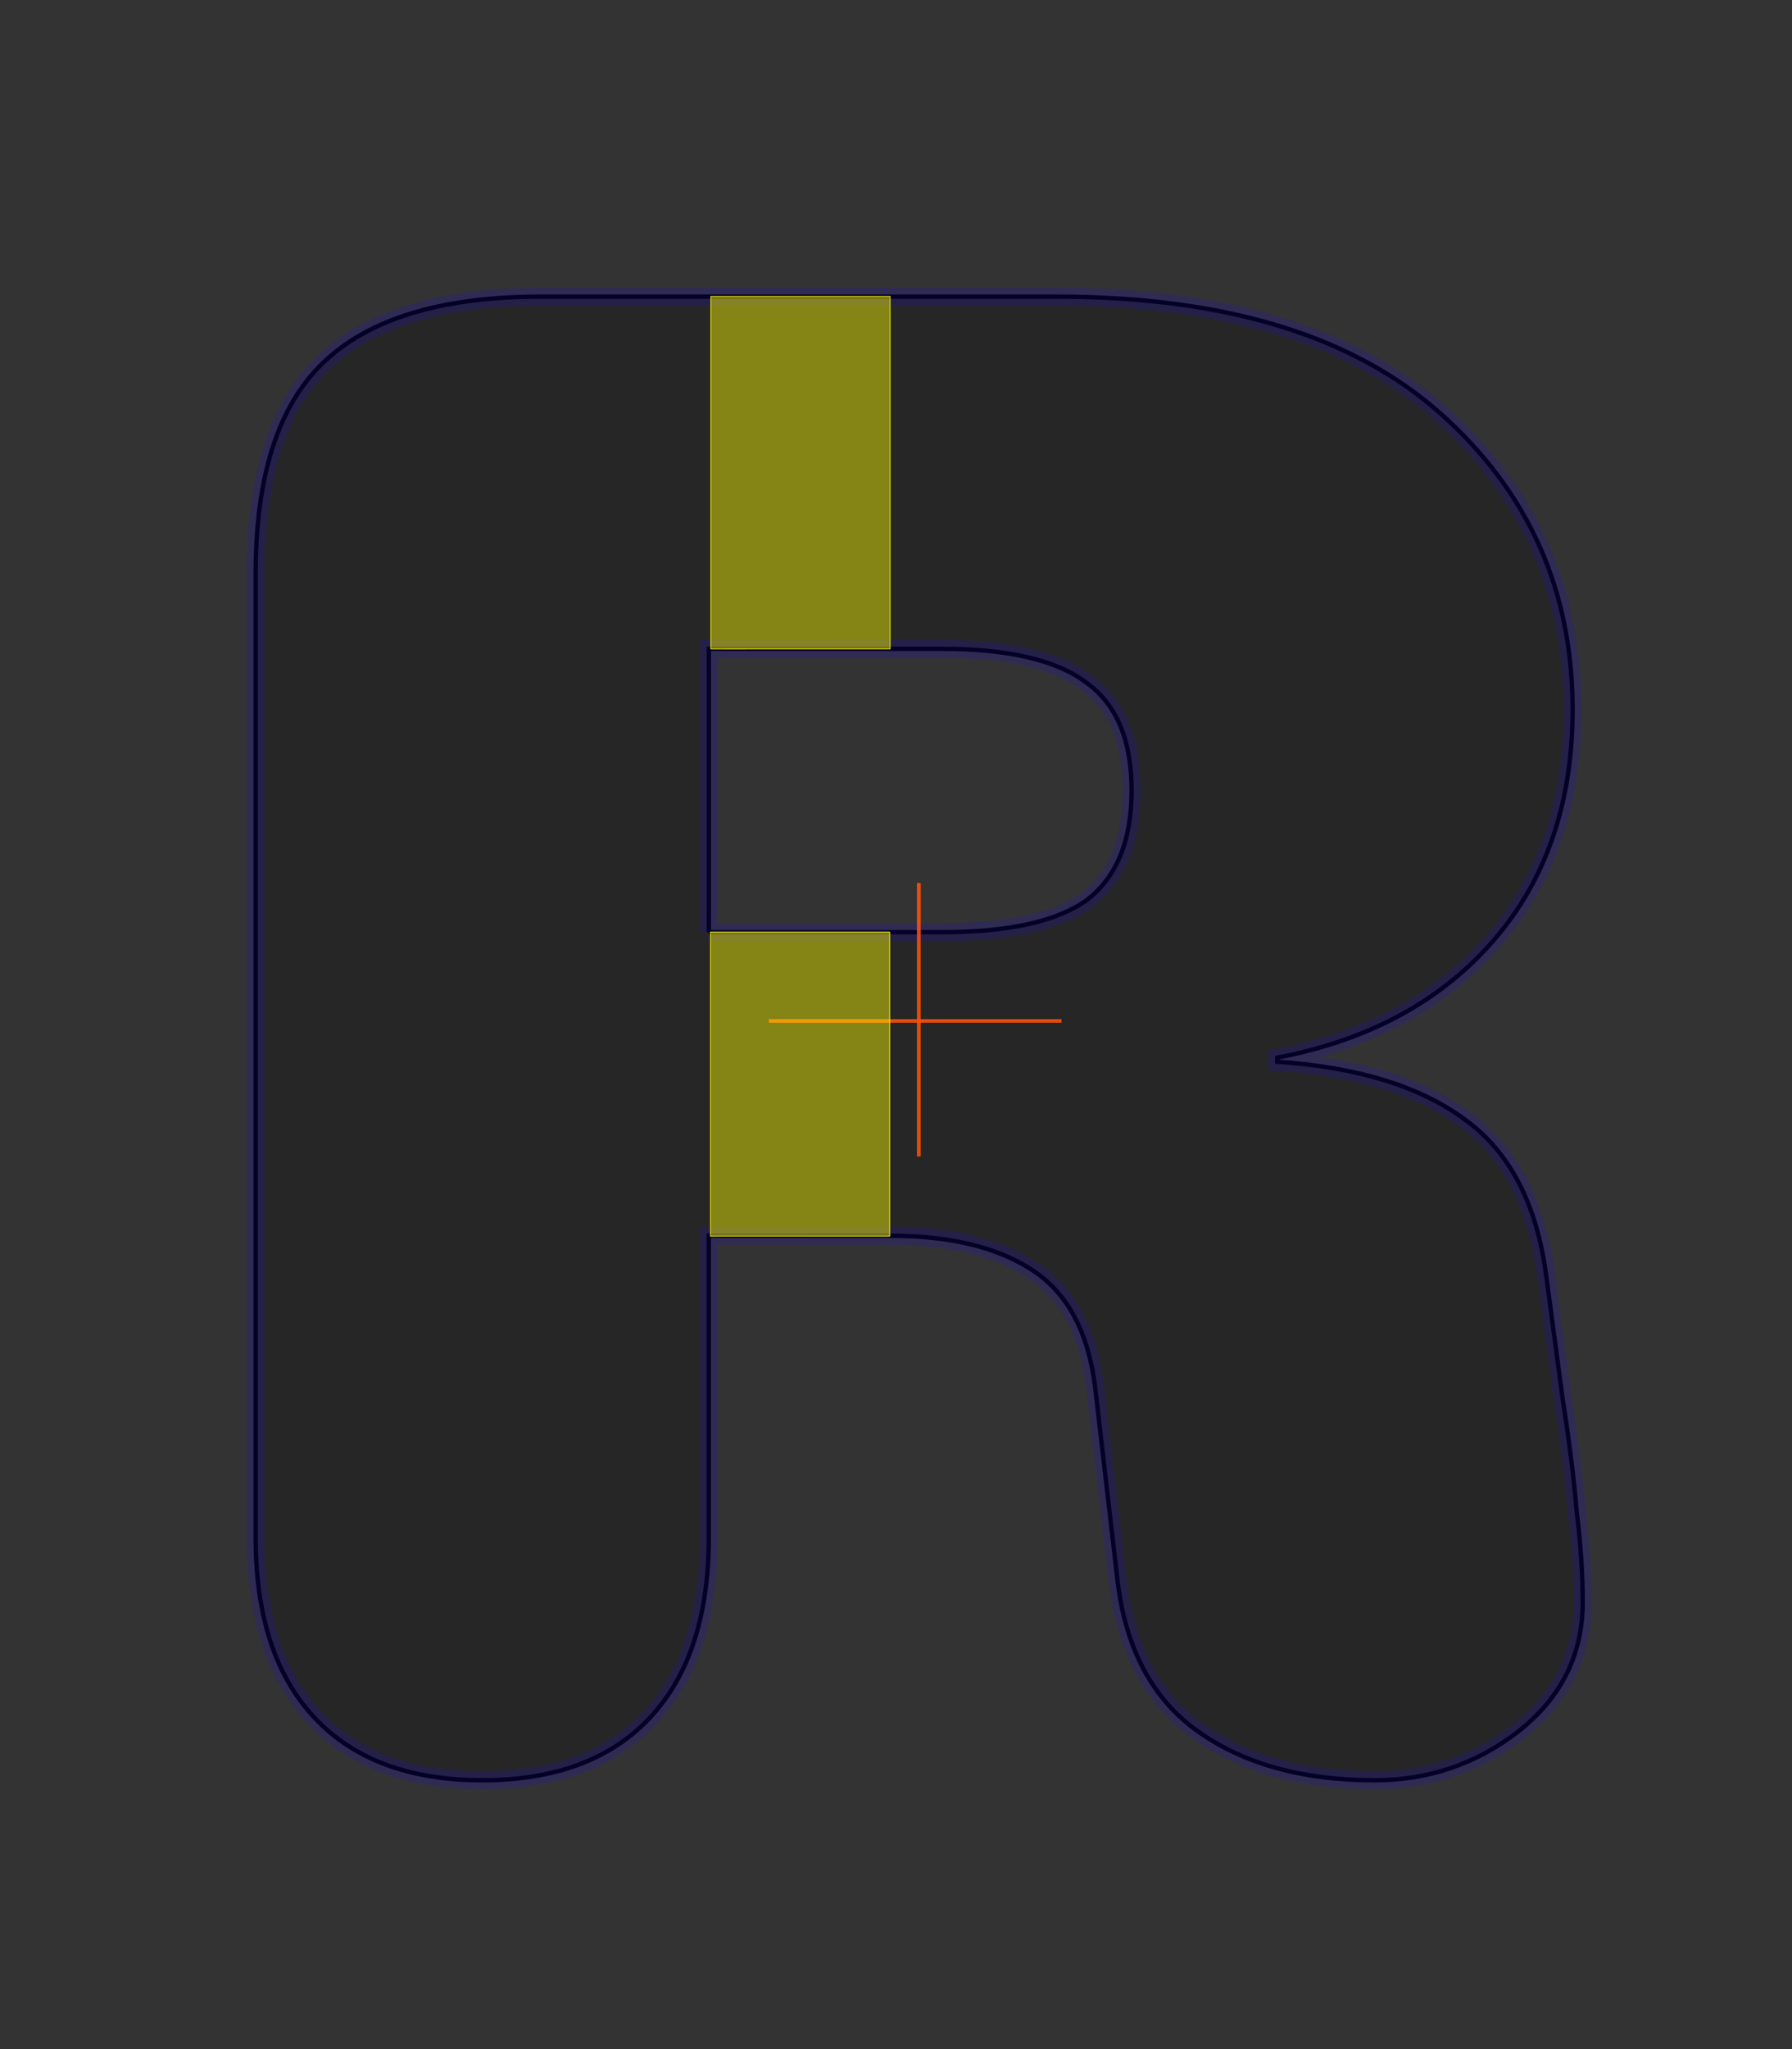 <?xml version="1.0" encoding="UTF-8" standalone="no"?>
<!-- Created with Inkscape (http://www.inkscape.org/) -->

<svg
   xmlns:dc="http://purl.org/dc/elements/1.1/"
   xmlns:cc="http://creativecommons.org/ns#"
   xmlns:rdf="http://www.w3.org/1999/02/22-rdf-syntax-ns#"
   xmlns:svg="http://www.w3.org/2000/svg"
   xmlns="http://www.w3.org/2000/svg"
   xmlns:sodipodi="http://sodipodi.sourceforge.net/DTD/sodipodi-0.dtd"
   xmlns:inkscape="http://www.inkscape.org/namespaces/inkscape"
   width="248.031"
   height="283.465"
   id="svg2"
   version="1.1"
   inkscape:version="0.48.3.1 r9886"
   sodipodi:docname="R.svg">
  <rect width="100%" height="100%" fill="#333333" stroke="none"/>
  <defs
     id="defs4" />
  <sodipodi:namedview
     id="base"
     pagecolor="#ffffff"
     bordercolor="#666666"
     borderopacity="1.0"
     inkscape:pageopacity="0.0"
     inkscape:pageshadow="2"
     inkscape:zoom="4.2257094"
     inkscape:cx="84.675559"
     inkscape:cy="195.8711"
     inkscape:document-units="px"
     inkscape:current-layer="layer1"
     showgrid="false"
     units="cm"
     inkscape:window-width="1883"
     inkscape:window-height="1058"
     inkscape:window-x="37"
     inkscape:window-y="0"
     inkscape:window-maximized="1" />
  <g
     inkscape:label="cutter"
     inkscape:groupmode="layer"
     id="layer1"
     transform="translate(0,-768.896)"
     style="display:inline">
    <path
       inkscape:connector-curvature="0"
       id="path6407"
       style="font-size:280px;font-style:normal;font-variant:normal;font-weight:900;font-stretch:normal;text-align:start;line-height:125%;letter-spacing:0px;word-spacing:0px;writing-mode:lr-tb;text-anchor:start;fill:#000000;fill-opacity:0.136;stroke:#000000;stroke-width:0.6;stroke-miterlimit:4;stroke-opacity:1;font-family:HelveticaRounded-Black;-inkscape-font-specification:HelveticaRounded-Black Heavy"
       d="m 35.384,981.571 c -1.9e-5,10.827 2.707,19.133 8.12,24.92 5.413,5.787 13.16,8.68 23.24,8.68 10.08,0 17.827,-2.893 23.24,-8.68 5.413,-5.787 8.12,-14.093 8.12,-24.92 l 0,-41.72 25.2,0 c 8.213,7e-5 14.747,1.587 19.6,4.76 4.853,3.173 7.747,8.587 8.68,16.24 l 3.08,26.6 c 1.12,9.52 4.853,16.52 11.2,21 6.347,4.48 14.466,6.72 24.36,6.72 7.466,0 14.093,-2.24 19.88,-6.72 5.973,-4.667 8.96,-10.64 8.96,-17.92 -2.1e-4,-3.92 -0.28,-8.12 -0.84,-12.6 -0.374,-4.48 -1.027,-9.707 -1.96,-15.68 l -2.24,-16.8 c -1.307,-10.08 -5.134,-17.36 -11.48,-21.84 -6.16,-4.48 -14.747,-7.093 -25.76,-7.84 l 0,-0.56 c 12.693,-2.427 22.68,-7.84 29.96,-16.24 7.28,-8.4 10.92,-19.04 10.92,-31.92 -2.1e-4,-16.427 -6.067,-30.053 -18.2,-40.88 -12.134,-10.826 -29.867,-16.24 -53.2,-16.24 l -71.4,0 c -13.813,2e-4 -23.893,3.08 -30.24,9.24 -6.16,5.974 -9.24,15.68 -9.24,29.12 l 0,133.28 m 62.72,-83.72 0,-39.2 32.2,0 c 9.333,1.5e-4 16.053,1.587 20.16,4.76 4.107,2.987 6.16,7.933 6.16,14.84 -1.4e-4,6.907 -2.053,11.947 -6.16,15.12 -4.107,2.987 -10.827,4.48 -20.16,4.48 l -32.2,0" />
    <path
       style="fill:none;stroke:#ff5206;stroke-width:0.5;stroke-linecap:butt;stroke-linejoin:miter;stroke-miterlimit:4;stroke-opacity:0.518;stroke-dasharray:none;display:inline"
       d="m 127.174,891.05 0,37.818"
       id="path3759-0"
       inkscape:connector-curvature="0" />
    <path
       style="fill:none;stroke:#ff5206;stroke-width:0.5;stroke-linecap:butt;stroke-linejoin:miter;stroke-miterlimit:4;stroke-opacity:0.518;stroke-dasharray:none;display:inline"
       d="m 106.425,910.127 40.495,0"
       id="path3761-4"
       inkscape:connector-curvature="0" />
  </g>
  <g
     inkscape:groupmode="layer"
     id="layer2"
     inkscape:label="outer"
     style="display:inline">
    <path
       inkscape:connector-curvature="0"
       id="path6403"
       style="font-size:280px;font-style:normal;font-variant:normal;font-weight:900;font-stretch:normal;text-align:start;line-height:125%;letter-spacing:0px;word-spacing:0px;writing-mode:lr-tb;text-anchor:start;fill:#000000;fill-opacity:0.136;stroke:#2000fe;stroke-width:2.5;stroke-miterlimit:4;stroke-opacity:0.157;font-family:HelveticaRounded-Black;-inkscape-font-specification:HelveticaRounded-Black Heavy"
       d="m 35.384,212.675 c -1.9e-5,10.827 2.707,19.133 8.12,24.92 5.413,5.787 13.16,8.68 23.24,8.68 10.08,0 17.827,-2.893 23.24,-8.68 5.413,-5.787 8.12,-14.093 8.12,-24.92 l 0,-41.72 25.2,0 c 8.213,8e-5 14.747,1.587 19.6,4.76 4.853,3.173 7.747,8.587 8.68,16.24 l 3.08,26.6 c 1.12,9.52 4.853,16.52 11.2,21 6.347,4.48 14.466,6.72 24.36,6.72 7.466,0 14.093,-2.24 19.88,-6.72 5.973,-4.667 8.96,-10.64 8.96,-17.92 -2.1e-4,-3.92 -0.28,-8.12 -0.84,-12.6 -0.374,-4.48 -1.027,-9.707 -1.96,-15.68 l -2.24,-16.8 c -1.307,-10.08 -5.134,-17.36 -11.48,-21.84 -6.16,-4.48 -14.747,-7.093 -25.76,-7.84 l 0,-0.56 c 12.693,-2.427 22.68,-7.84 29.96,-16.24 7.28,-8.4 10.92,-19.04 10.92,-31.92 -2.1e-4,-16.427 -6.067,-30.053 -18.2,-40.88 -12.134,-10.826 -29.867,-16.24 -53.2,-16.24 l -71.4,0 c -13.813,2.01e-4 -23.893,3.08 -30.24,9.24 -6.16,5.974 -9.24,15.68 -9.24,29.12 l 0,133.28 m 62.72,-83.72 0,-39.2 32.2,0 c 9.333,1.52e-4 16.053,1.587 20.16,4.76 4.107,2.987 6.16,7.933 6.16,14.84 -1.4e-4,6.907 -2.053,11.947 -6.16,15.12 -4.107,2.987 -10.827,4.48 -20.16,4.48 l -32.2,0" />
    <path
       style="fill:none;stroke:#ff5206;stroke-width:0.5;stroke-linecap:butt;stroke-linejoin:miter;stroke-miterlimit:4;stroke-opacity:0.518;stroke-dasharray:none;display:inline"
       d="m 127.174,122.154 0,37.818"
       id="path3759-1"
       inkscape:connector-curvature="0" />
    <path
       style="fill:none;stroke:#ff5206;stroke-width:0.5;stroke-linecap:butt;stroke-linejoin:miter;stroke-miterlimit:4;stroke-opacity:0.518;stroke-dasharray:none;display:inline"
       d="m 106.425,141.23 40.495,0"
       id="path3761-1"
       inkscape:connector-curvature="0" />
  </g>
  <g
     inkscape:groupmode="layer"
     id="layer3"
     inkscape:label="join"
     style="display:inline">
    <path
       style="fill:none;stroke:#ff5206;stroke-width:0.5;stroke-linecap:butt;stroke-linejoin:miter;stroke-miterlimit:4;stroke-opacity:0.518;stroke-dasharray:none"
       d="m 127.174,122.154 0,37.818"
       id="path3759"
       inkscape:connector-curvature="0" />
    <path
       style="fill:none;stroke:#ff5206;stroke-width:0.5;stroke-linecap:butt;stroke-linejoin:miter;stroke-miterlimit:4;stroke-opacity:0.518;stroke-dasharray:none"
       d="m 106.425,141.23 40.495,0"
       id="path3761"
       inkscape:connector-curvature="0" />
  </g>
  <path
     id="path6399"
     style="fill:#ffff00;fill-opacity:0.44;stroke:#ffff00;stroke-width:0.1;stroke-linecap:butt;stroke-linejoin:miter;stroke-miterlimit:4;stroke-opacity:1;stroke-dasharray:none"
     d="m 98.339,171.009 0,-42.068 24.807,0 0,42.062 z m 0.054,-81.234 0,-48.778 24.807,0 0,48.772 z" />
</svg>
